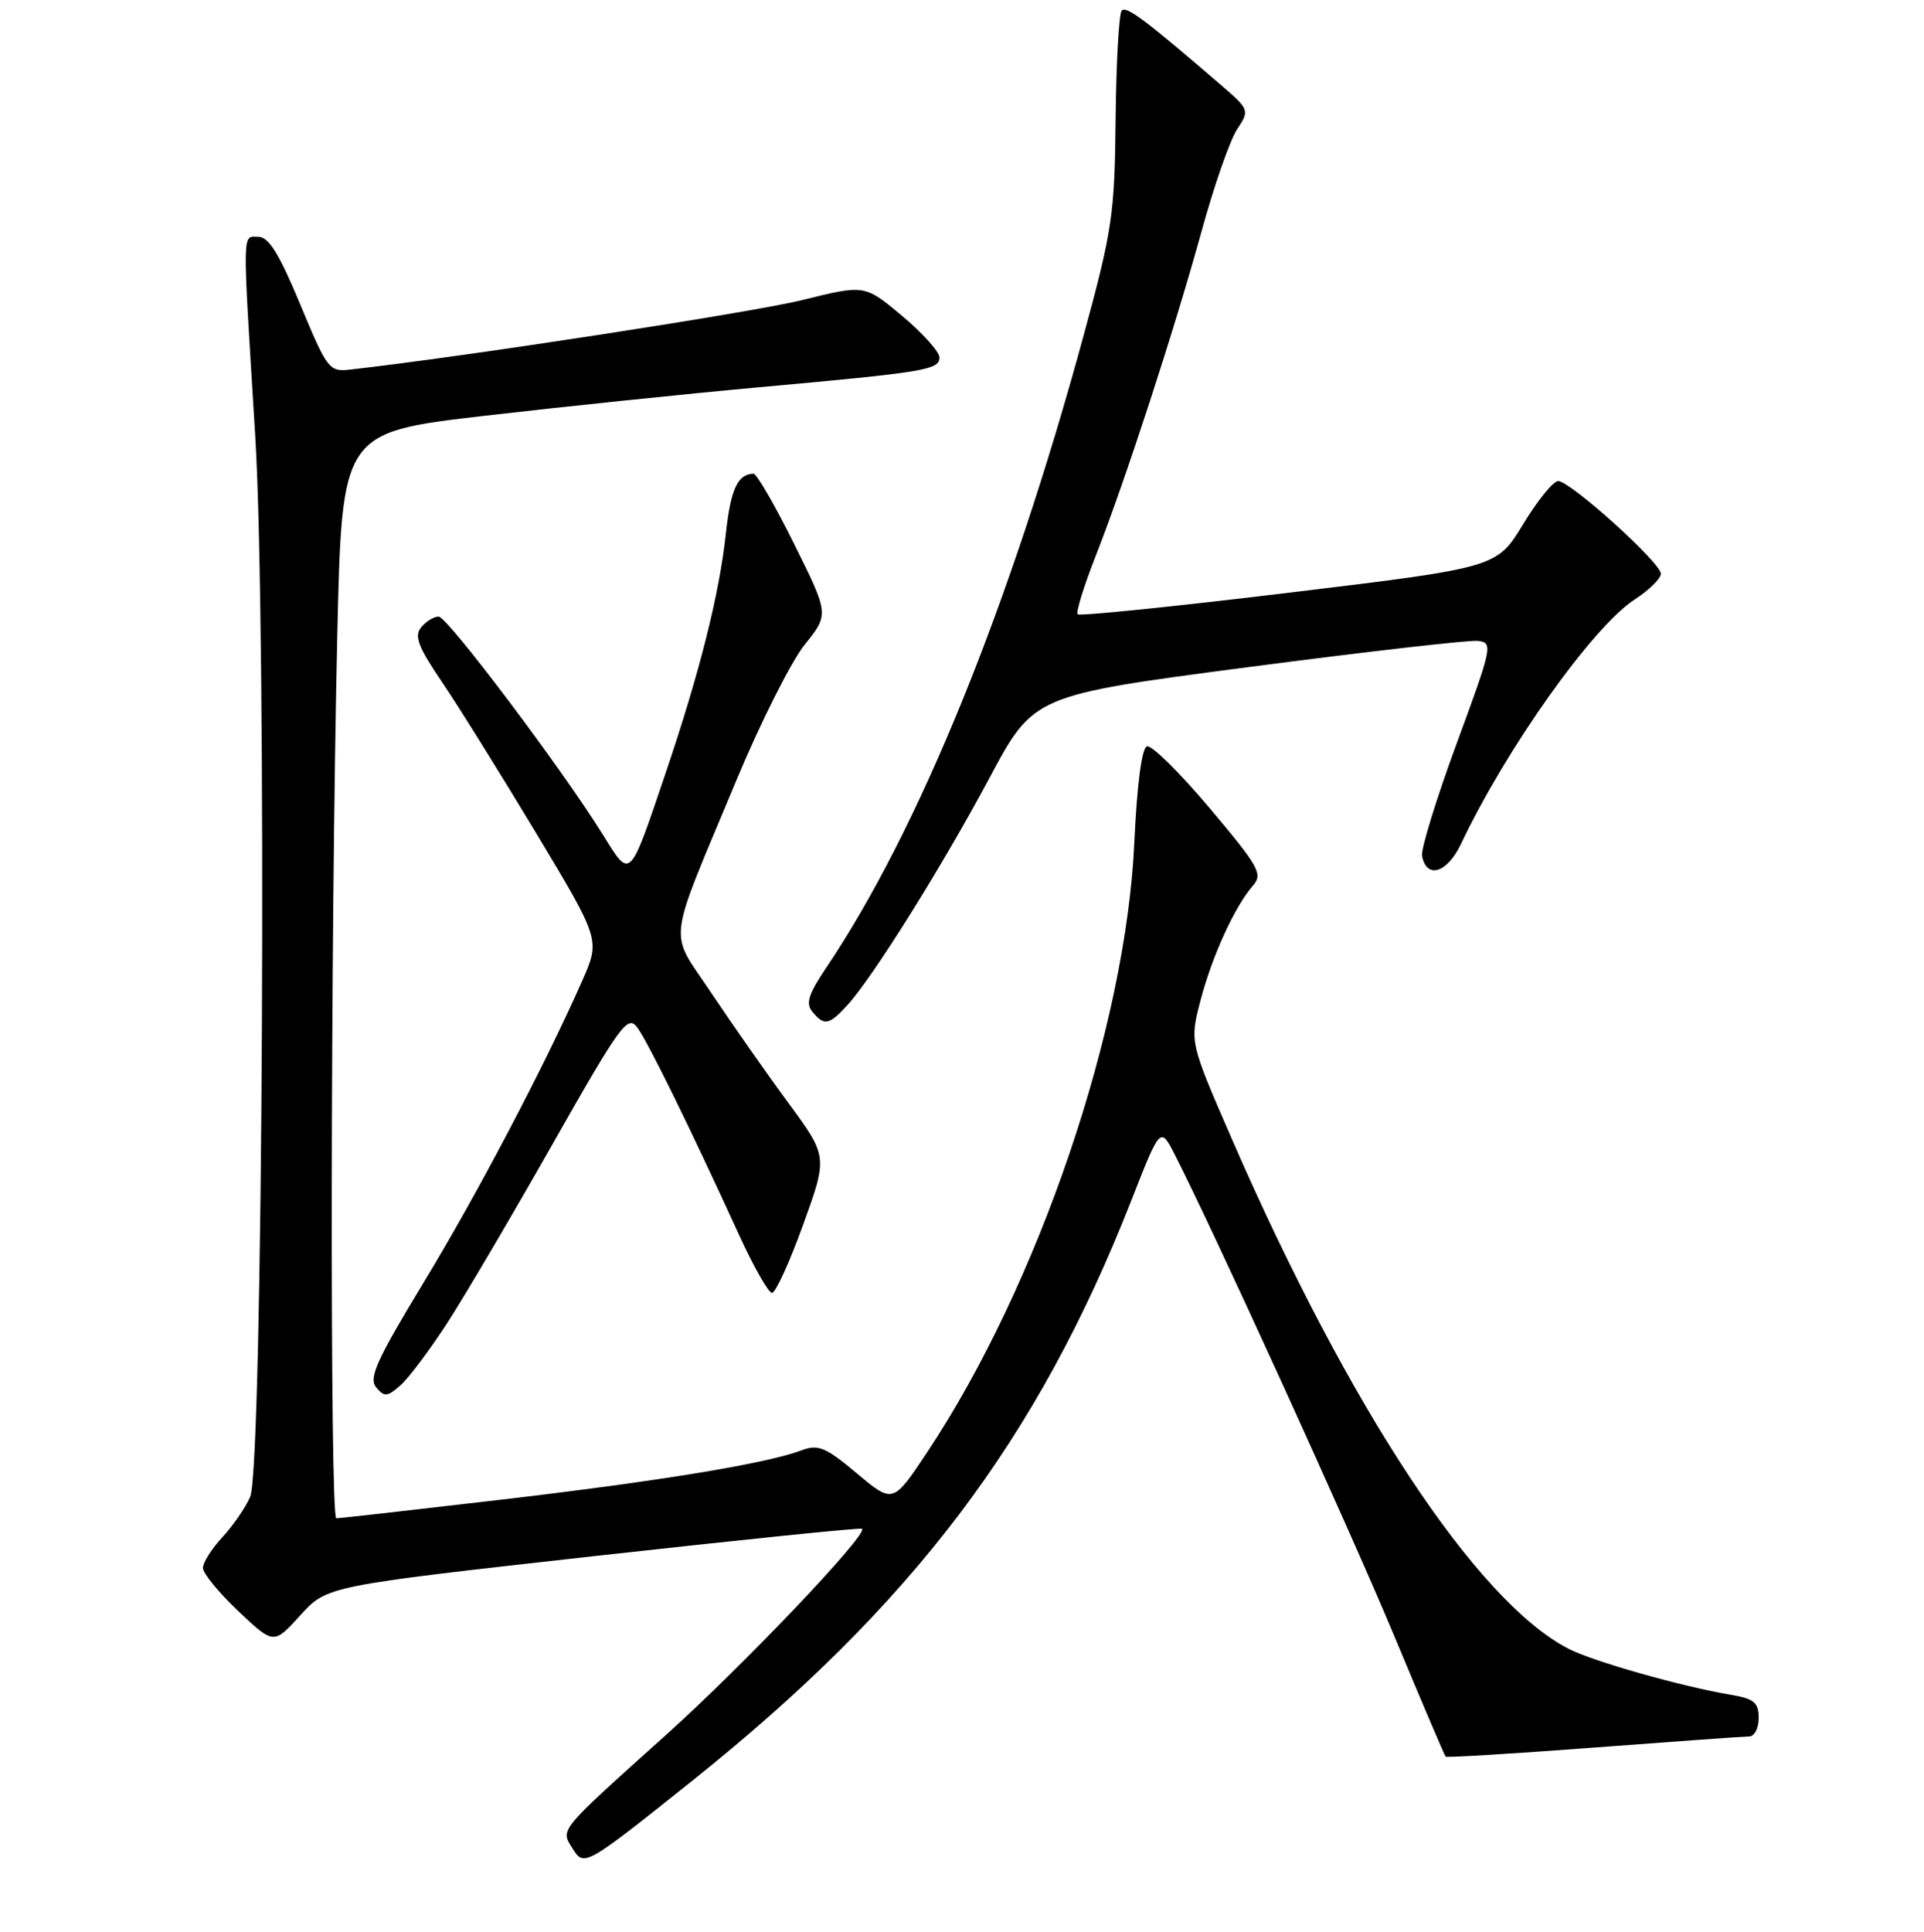 <?xml version="1.0" encoding="UTF-8" standalone="no"?>
<!DOCTYPE svg PUBLIC "-//W3C//DTD SVG 1.1//EN" "http://www.w3.org/Graphics/SVG/1.1/DTD/svg11.dtd" >
<svg xmlns="http://www.w3.org/2000/svg" xmlns:xlink="http://www.w3.org/1999/xlink" version="1.1" viewBox="0 0 256 257">
 <g >
 <path fill="currentColor"
d=" M 92.00 236.99 C 121.40 213.52 138.05 191.53 150.54 159.68 C 154.39 149.87 154.39 149.87 156.30 153.59 C 161.32 163.37 179.67 203.62 185.52 217.66 C 189.13 226.32 192.20 233.54 192.35 233.69 C 192.50 233.84 201.37 233.30 212.06 232.49 C 222.75 231.68 232.06 231.01 232.75 231.01 C 233.44 231.00 234.00 229.90 234.00 228.55 C 234.00 226.49 233.39 225.99 230.25 225.46 C 223.73 224.36 211.93 221.02 208.69 219.34 C 196.46 213.02 179.51 187.35 163.92 151.56 C 158.29 138.62 158.29 138.62 159.73 133.10 C 161.27 127.19 164.31 120.56 166.72 117.81 C 168.06 116.28 167.52 115.31 160.96 107.52 C 156.98 102.79 153.22 99.09 152.61 99.29 C 151.92 99.52 151.29 104.33 150.93 112.08 C 149.81 136.68 138.17 170.93 123.36 193.21 C 118.82 200.04 118.82 200.04 114.01 196.01 C 109.85 192.52 108.85 192.11 106.67 192.94 C 102.02 194.70 87.68 197.06 66.50 199.53 C 54.95 200.88 45.16 201.99 44.75 201.99 C 43.88 202.00 43.97 124.29 44.88 84.51 C 45.50 57.52 45.50 57.52 64.50 55.31 C 74.95 54.10 91.38 52.39 101.00 51.52 C 123.17 49.51 125.00 49.21 125.00 47.55 C 125.00 46.80 122.76 44.31 120.03 42.02 C 115.05 37.86 115.05 37.86 106.78 39.91 C 100.23 41.54 61.79 47.46 46.59 49.17 C 43.80 49.49 43.54 49.14 39.95 40.50 C 37.14 33.74 35.75 31.50 34.36 31.50 C 32.20 31.50 32.23 29.90 33.96 58.00 C 35.52 83.28 34.99 195.23 33.29 199.12 C 32.67 200.56 30.99 202.99 29.58 204.51 C 28.16 206.04 27.00 207.88 27.00 208.59 C 27.00 209.31 29.12 211.89 31.71 214.34 C 36.42 218.79 36.42 218.79 39.96 214.89 C 43.50 210.99 43.50 210.99 78.95 207.03 C 98.45 204.86 114.54 203.21 114.71 203.38 C 115.48 204.15 98.88 221.60 88.59 230.83 C 74.27 243.69 74.57 243.33 76.14 245.85 C 77.72 248.38 77.72 248.39 92.00 236.99 Z  M 59.51 176.00 C 61.83 172.43 68.14 161.69 73.55 152.16 C 82.51 136.36 83.51 134.98 84.77 136.66 C 86.16 138.51 91.77 149.92 98.32 164.25 C 100.27 168.51 102.25 172.00 102.72 172.00 C 103.19 172.00 105.06 167.92 106.86 162.93 C 110.14 153.86 110.14 153.86 104.86 146.68 C 101.95 142.73 97.36 136.16 94.64 132.09 C 88.92 123.49 88.57 126.41 98.05 103.65 C 101.23 96.04 105.28 87.99 107.07 85.76 C 110.31 81.73 110.31 81.73 105.66 72.36 C 103.11 67.21 100.67 63.01 100.26 63.02 C 98.16 63.06 97.22 65.08 96.58 71.00 C 95.71 79.05 93.11 89.40 88.62 102.68 C 83.69 117.25 83.93 117.02 80.22 111.05 C 74.76 102.27 59.55 82.06 58.37 82.03 C 57.75 82.01 56.71 82.65 56.05 83.44 C 55.08 84.61 55.61 86.01 58.78 90.69 C 60.95 93.89 66.58 102.92 71.30 110.77 C 79.87 125.03 79.87 125.03 77.48 130.45 C 72.42 141.89 63.51 158.85 56.31 170.71 C 50.12 180.92 49.03 183.33 50.05 184.56 C 51.14 185.87 51.53 185.84 53.30 184.28 C 54.40 183.30 57.20 179.57 59.51 176.00 Z  M 112.72 133.75 C 116.10 130.08 125.35 115.28 131.65 103.50 C 137.53 92.50 137.53 92.50 166.01 88.76 C 181.68 86.71 195.46 85.13 196.63 85.26 C 198.68 85.49 198.58 85.98 193.83 98.88 C 191.12 106.24 189.04 112.99 189.21 113.87 C 189.81 116.99 192.56 116.15 194.39 112.28 C 200.46 99.50 211.93 83.36 217.52 79.74 C 219.42 78.51 220.98 76.97 220.99 76.33 C 221.00 74.88 208.95 64.01 207.32 64.00 C 206.67 64.00 204.57 66.59 202.65 69.76 C 199.15 75.51 199.15 75.51 171.51 78.85 C 156.30 80.69 143.65 81.98 143.39 81.72 C 143.13 81.47 144.23 77.93 145.82 73.88 C 149.73 63.93 156.26 43.89 159.90 30.67 C 161.54 24.71 163.65 18.66 164.59 17.23 C 166.28 14.65 166.26 14.59 162.40 11.26 C 152.43 2.67 149.90 0.77 149.26 1.40 C 148.89 1.78 148.52 8.26 148.44 15.79 C 148.32 28.49 148.00 30.61 144.22 44.50 C 134.39 80.62 122.19 110.57 109.86 128.85 C 107.56 132.27 107.18 133.51 108.09 134.60 C 109.66 136.50 110.31 136.38 112.72 133.75 Z "/>
</g>
</svg>